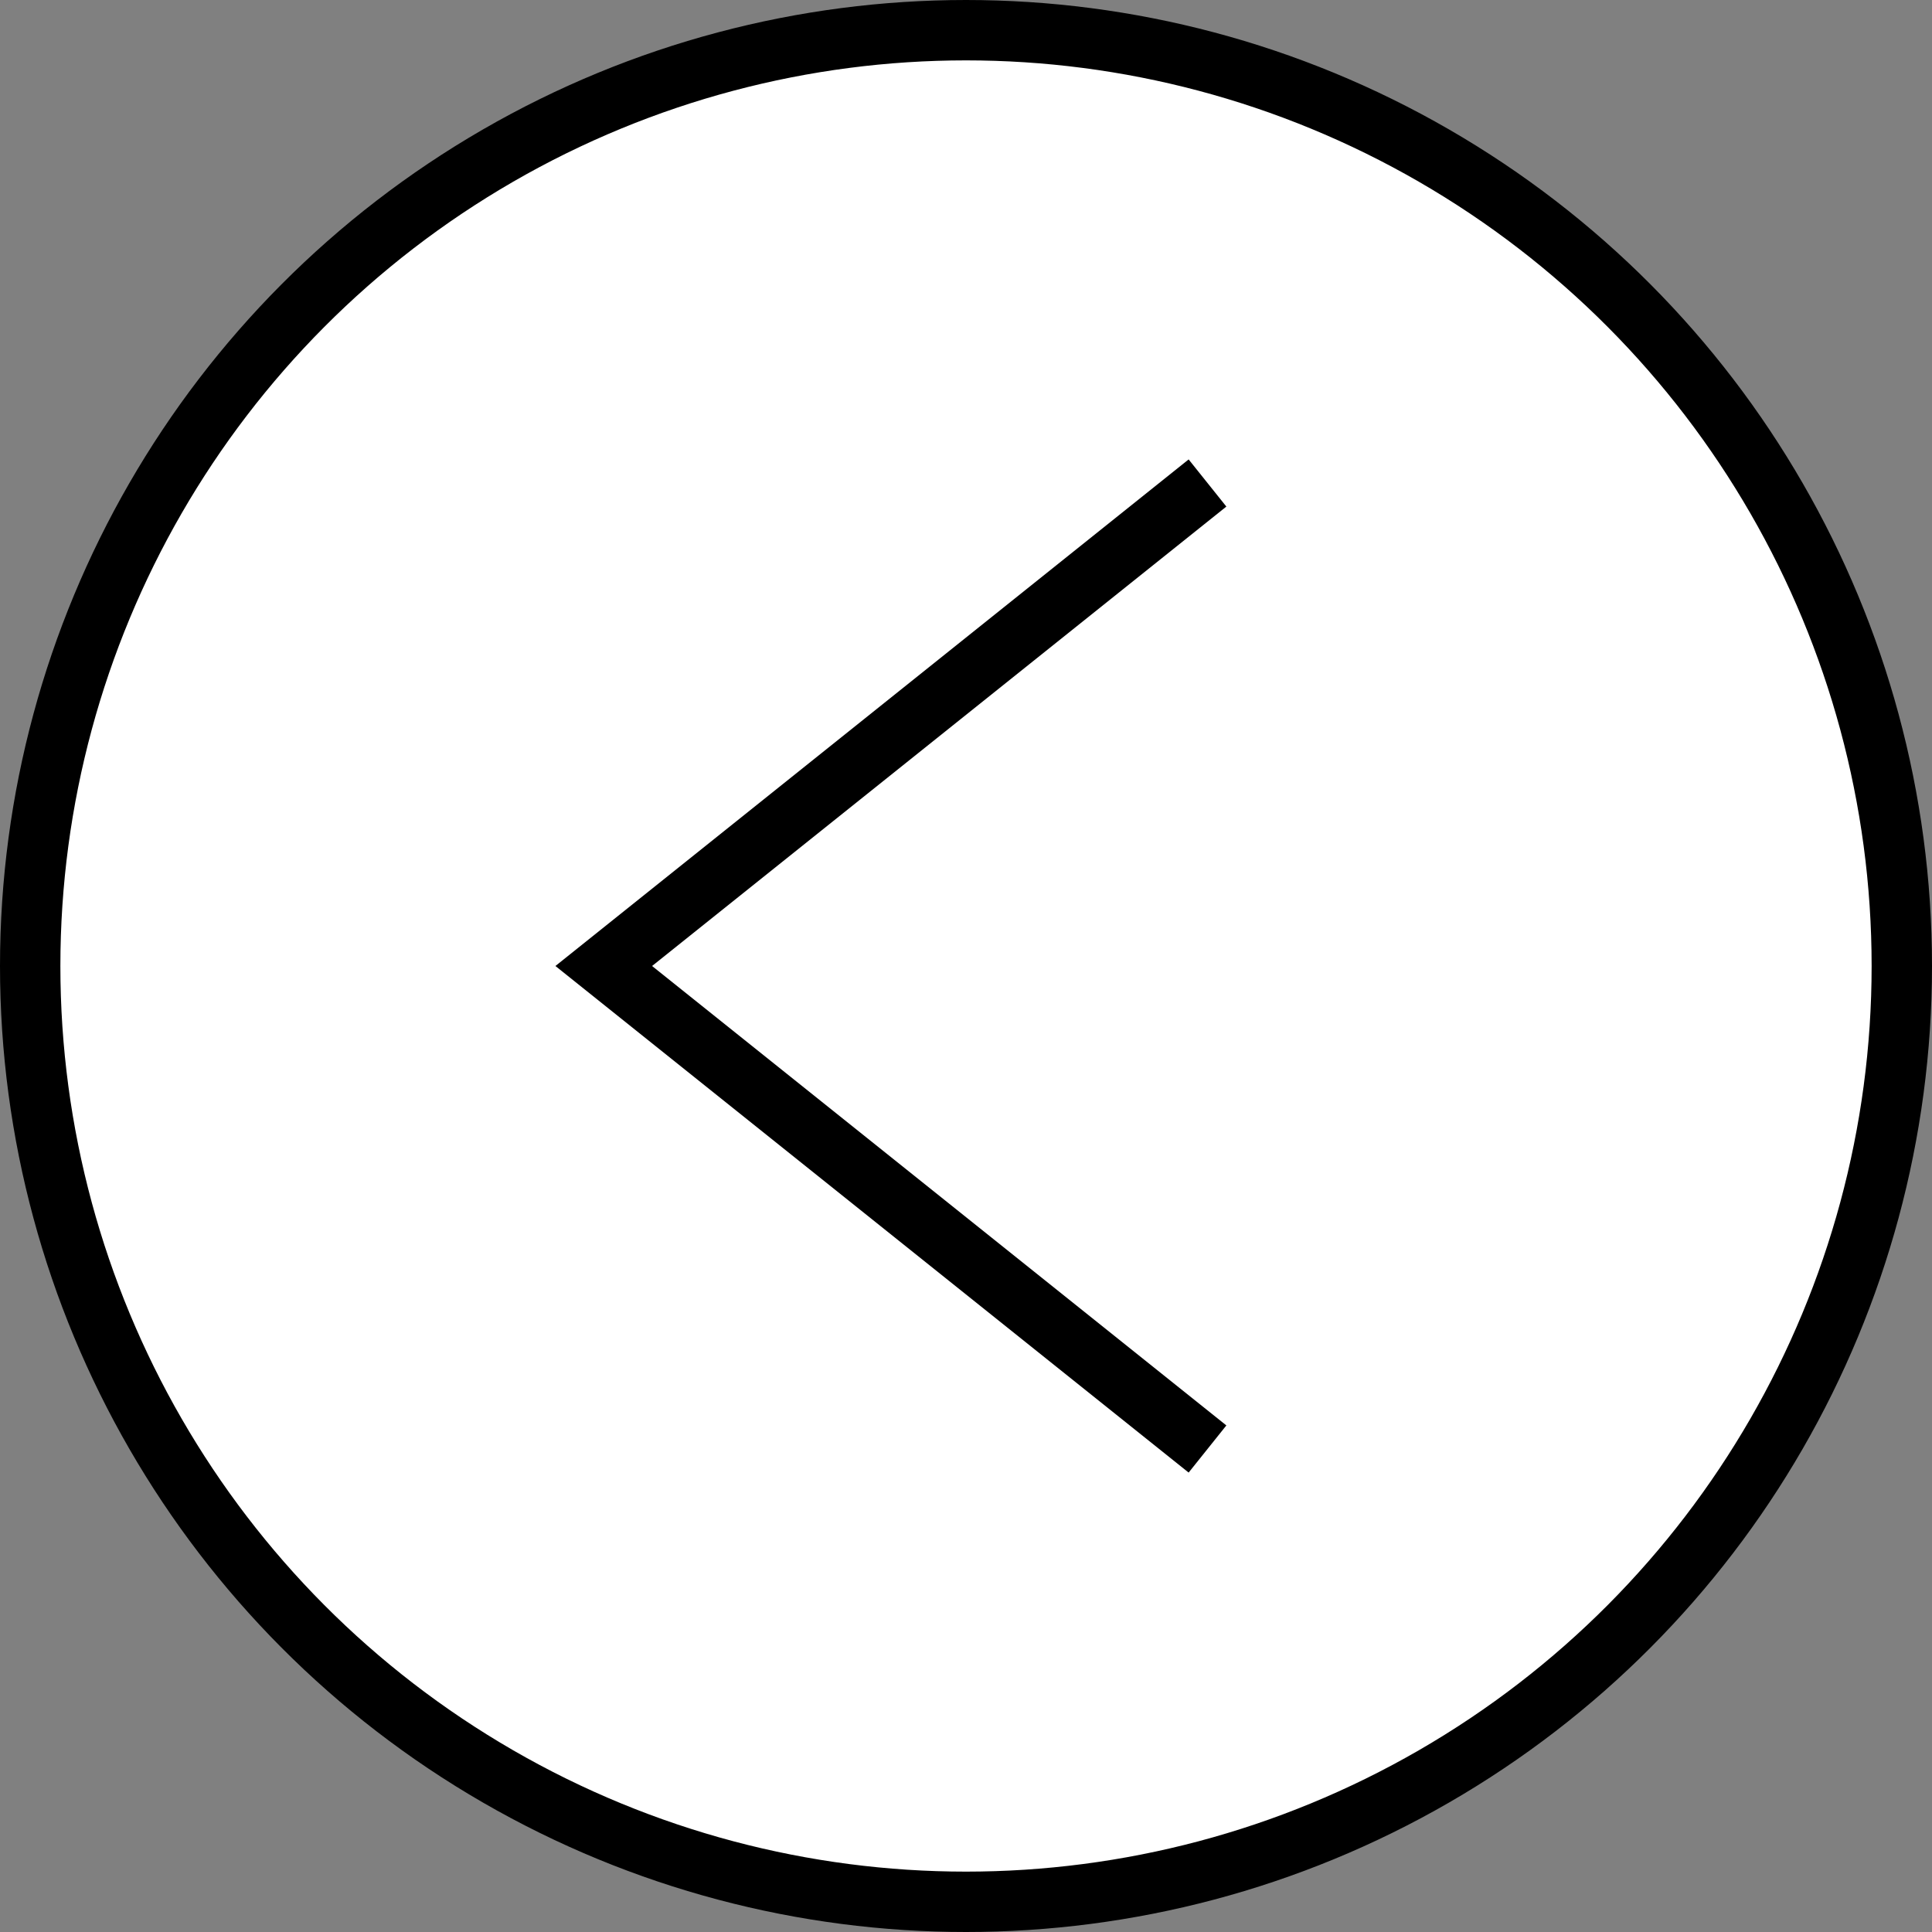 <svg width="32" height="32" viewBox="0 0 32 32" fill="none" xmlns="http://www.w3.org/2000/svg">
<rect x="0" y="0" width="32" height="32" fill="#808080" stroke="none"/>
<circle cx="16" cy="16" r="15.5" transform="rotate(180 16 16)" fill="white" stroke="black"/>
<path d="M20 24L10 16L20 8" stroke="black"/>
</svg>
